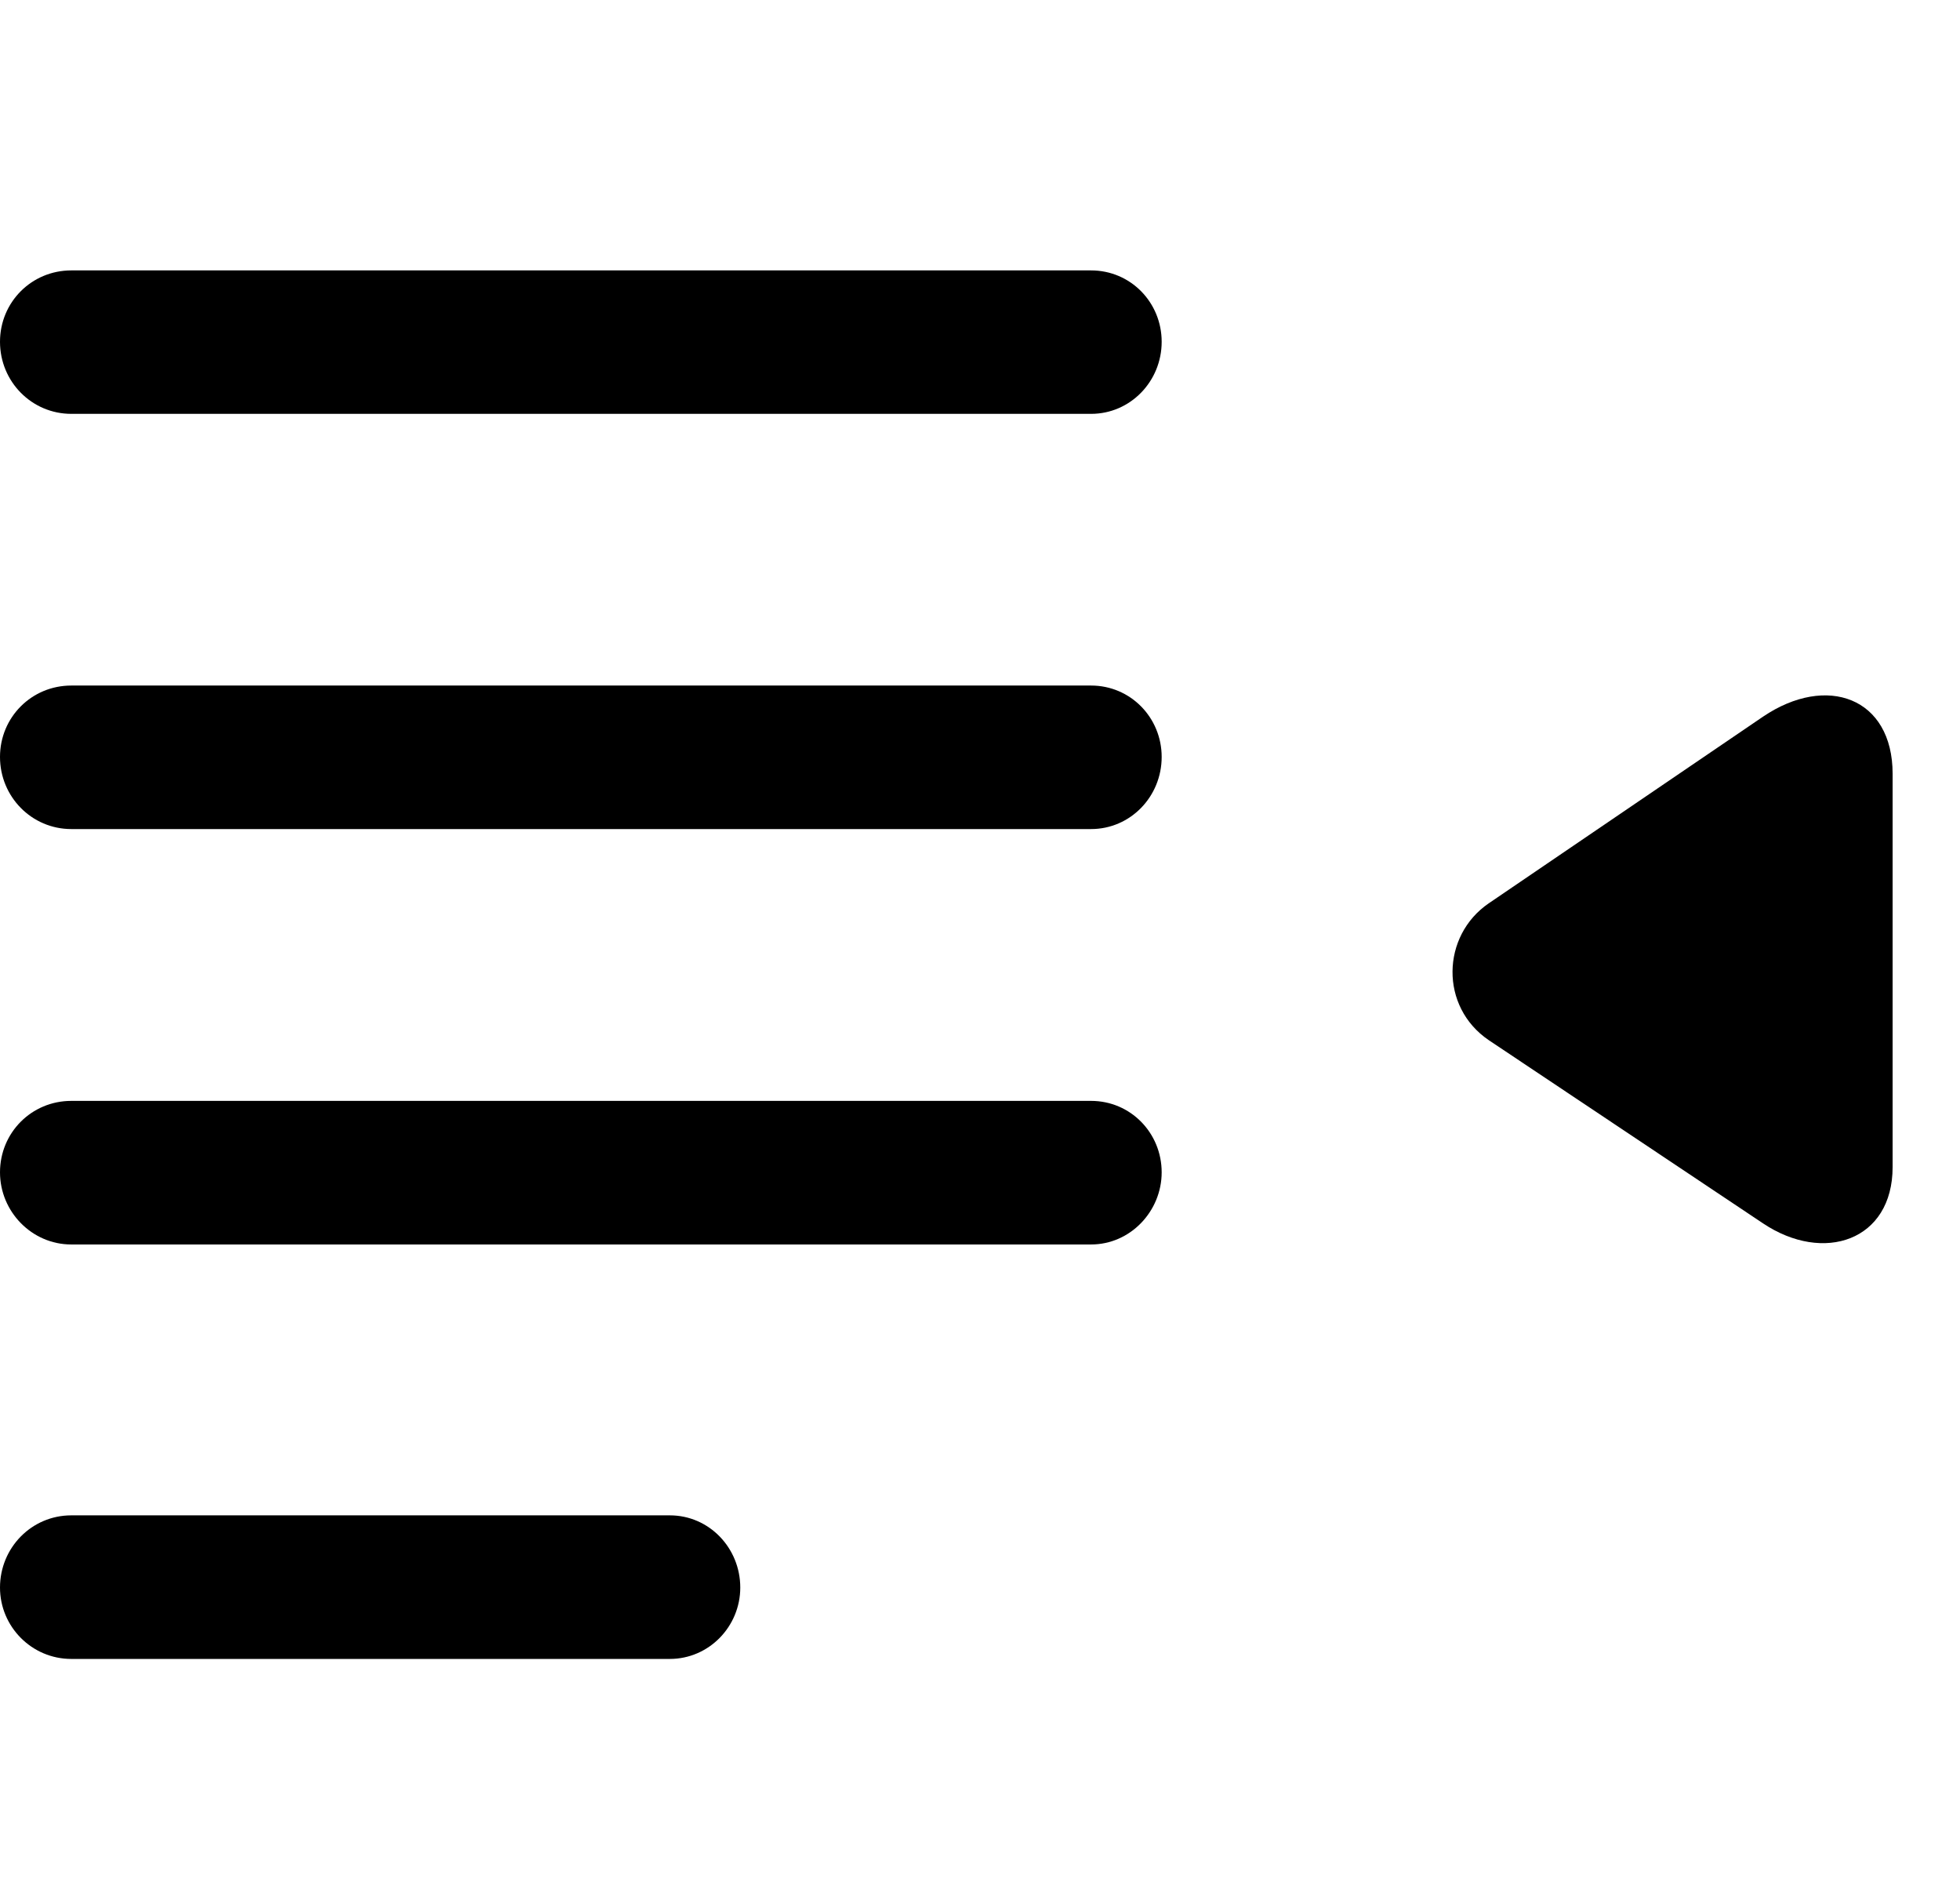 <svg width="29" height="28" viewBox="0 0 29 28" fill="none" xmlns="http://www.w3.org/2000/svg">
<path d="M16.143 6.122C16.726 6.122 17.188 5.64 17.188 5.056C17.188 4.473 16.728 4 16.143 4H1.055C0.468 4 0 4.469 0 5.056C0 5.646 0.47 6.122 1.055 6.122H16.143ZM16.143 12.264C16.726 12.264 17.188 11.783 17.188 11.197C17.188 10.616 16.728 10.141 16.143 10.141H1.055C0.468 10.141 0 10.61 0 11.197C0 11.787 0.47 12.264 1.055 12.264H16.143ZM16.143 18.409C16.726 18.409 17.188 17.916 17.188 17.342C17.188 16.759 16.728 16.285 16.143 16.285H1.055C0.468 16.285 0 16.754 0 17.342C0 17.922 0.47 18.409 1.055 18.409H16.143ZM9.91 24.54C10.491 24.54 10.953 24.059 10.953 23.484C10.953 22.901 10.495 22.416 9.91 22.416H1.055C0.468 22.416 0 22.895 0 23.484C0 24.063 0.47 24.54 1.055 24.54H9.91Z" fill="black"/>
<path d="M26.086 18.097C26.982 18.696 28.003 18.355 28.003 17.264V11.446C28.003 10.319 27.029 9.964 26.086 10.601L22.028 13.362C21.326 13.841 21.299 14.893 22.028 15.387L26.086 18.097Z" fill="black"/>
</svg>
